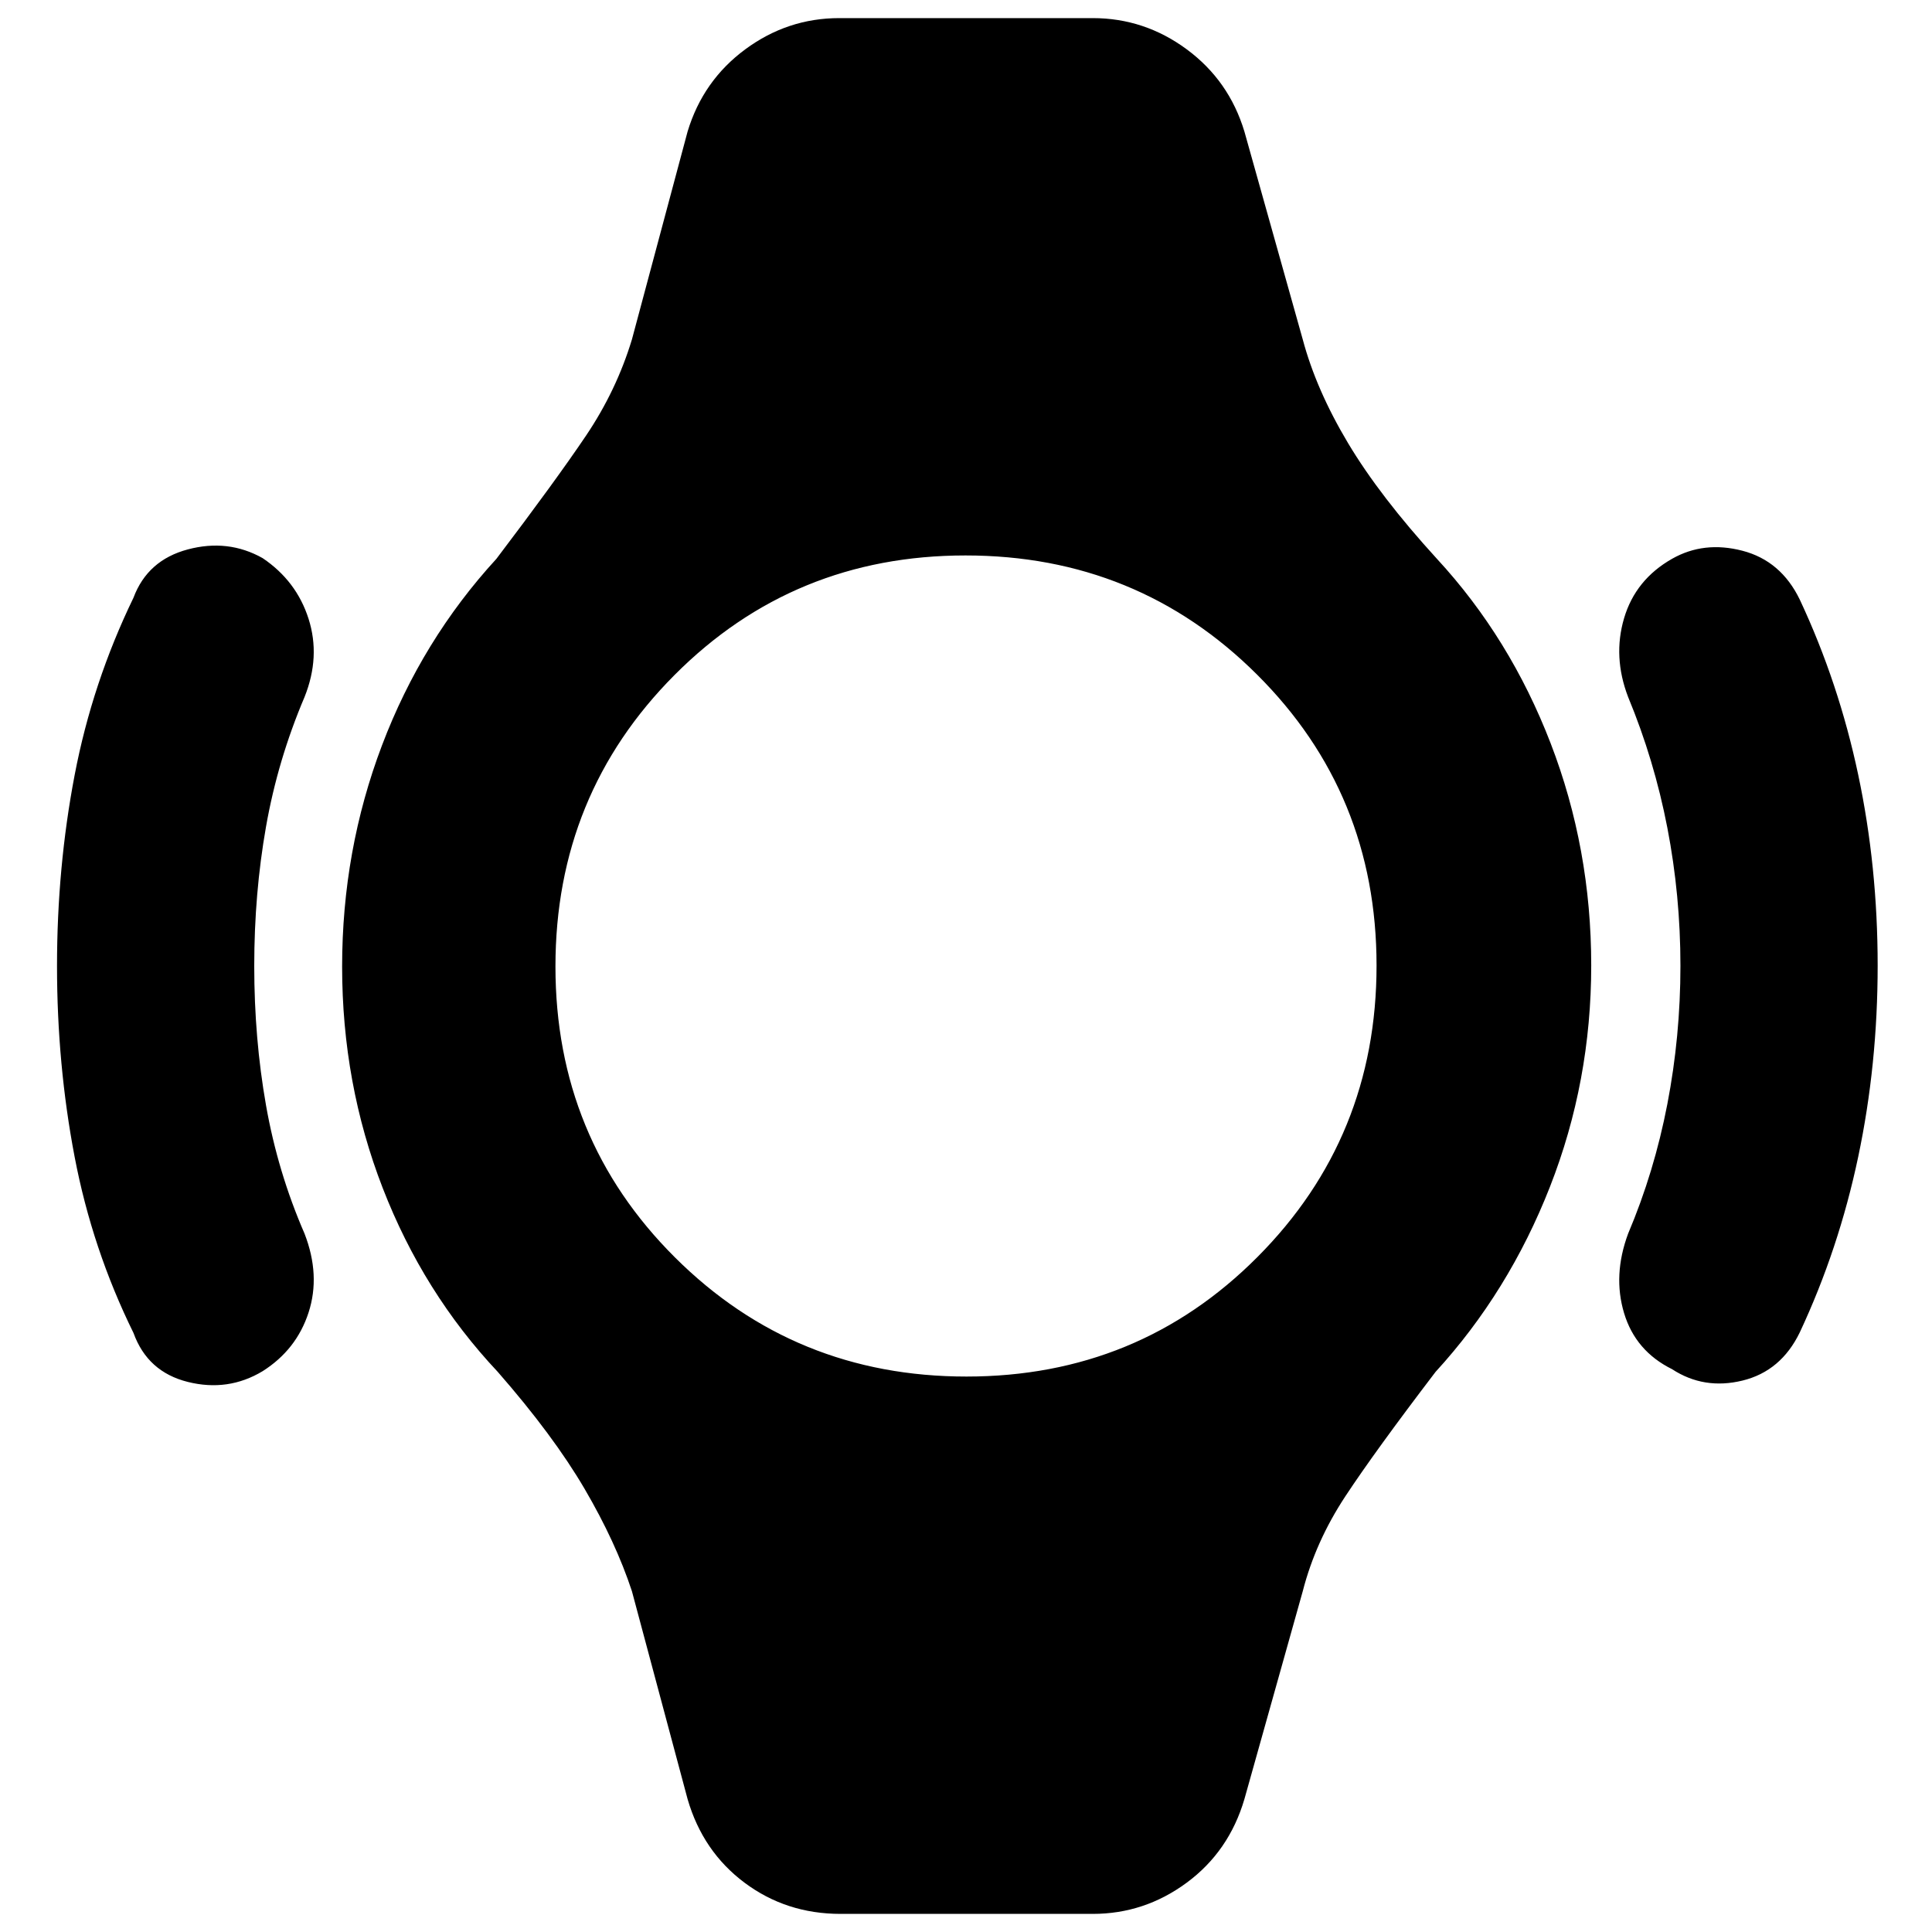 <svg xmlns="http://www.w3.org/2000/svg" height="40" viewBox="0 -960 960 960" width="40"><path d="M28.33-480q0-49 8.75-94.83 8.75-45.84 29.25-88.17 6.98-18.67 26.99-24 20.01-5.33 37.18 4.33 16.83 11.34 22.83 30.17 6 18.83-2 38.83-13.33 31.34-19.16 64.5-5.84 33.17-5.84 69.17t5.84 69.17Q138-377.67 151.33-347q8 20.67 2 39.17t-22.83 29.16q-17.17 10.34-37.18 5.34-20.01-5-26.99-24.34-20.5-41.66-29.25-87.5Q28.33-431 28.33-480Zm904.67-.22q0 49.22-9.67 95.05-9.66 45.84-29 87.17-9.33 19.33-28.5 24-19.16 4.67-35-5.67-18.16-9-23.83-27.83-5.67-18.83 2-39.5 13-30.67 19.5-64.41 6.5-33.75 6.5-68.67t-6.5-68.59q-6.5-33.66-19.5-65-7.67-20-2-39.16 5.67-19.17 23.83-29.5 15.84-9 35-4 19.17 5 28.5 24.33 19.34 41.33 29 86.95 9.67 45.61 9.67 94.83ZM417.67-9q-27 0-47.72-15.5T341.67-66L314-169.33q-8-24.34-23.5-50.84-15.5-26.5-43.17-58.16-37-39.34-57.16-91.34-20.17-52-20.17-110.01 0-57.71 19.83-110.01 19.84-52.31 56.84-92.64Q276-721 291.17-743.5 306.33-766 314-791.33l27.67-103.34q7.66-25.33 28.66-40.83T417-951h126q25.67 0 46.67 15.5t28.66 40.83l29 103.34q6.67 25 22.5 51.5 15.84 26.5 44.17 57.5 36.33 39.33 56.5 91.66 20.17 52.34 20.17 110.35 0 57.71-20.5 110.01-20.5 52.31-56.84 91.98-30 39.33-44.83 61.83-14.83 22.5-21.17 47.17L618.33-66q-7.66 26-28.66 41.5T543-9H417.67Zm62.57-267q85.43 0 144.59-59.41Q684-394.81 684-480.24t-59.41-144.59Q565.19-684 479.76-684t-144.59 59.41Q276-565.19 276-479.76t59.41 144.59Q394.81-276 480.24-276Z"/></svg>
